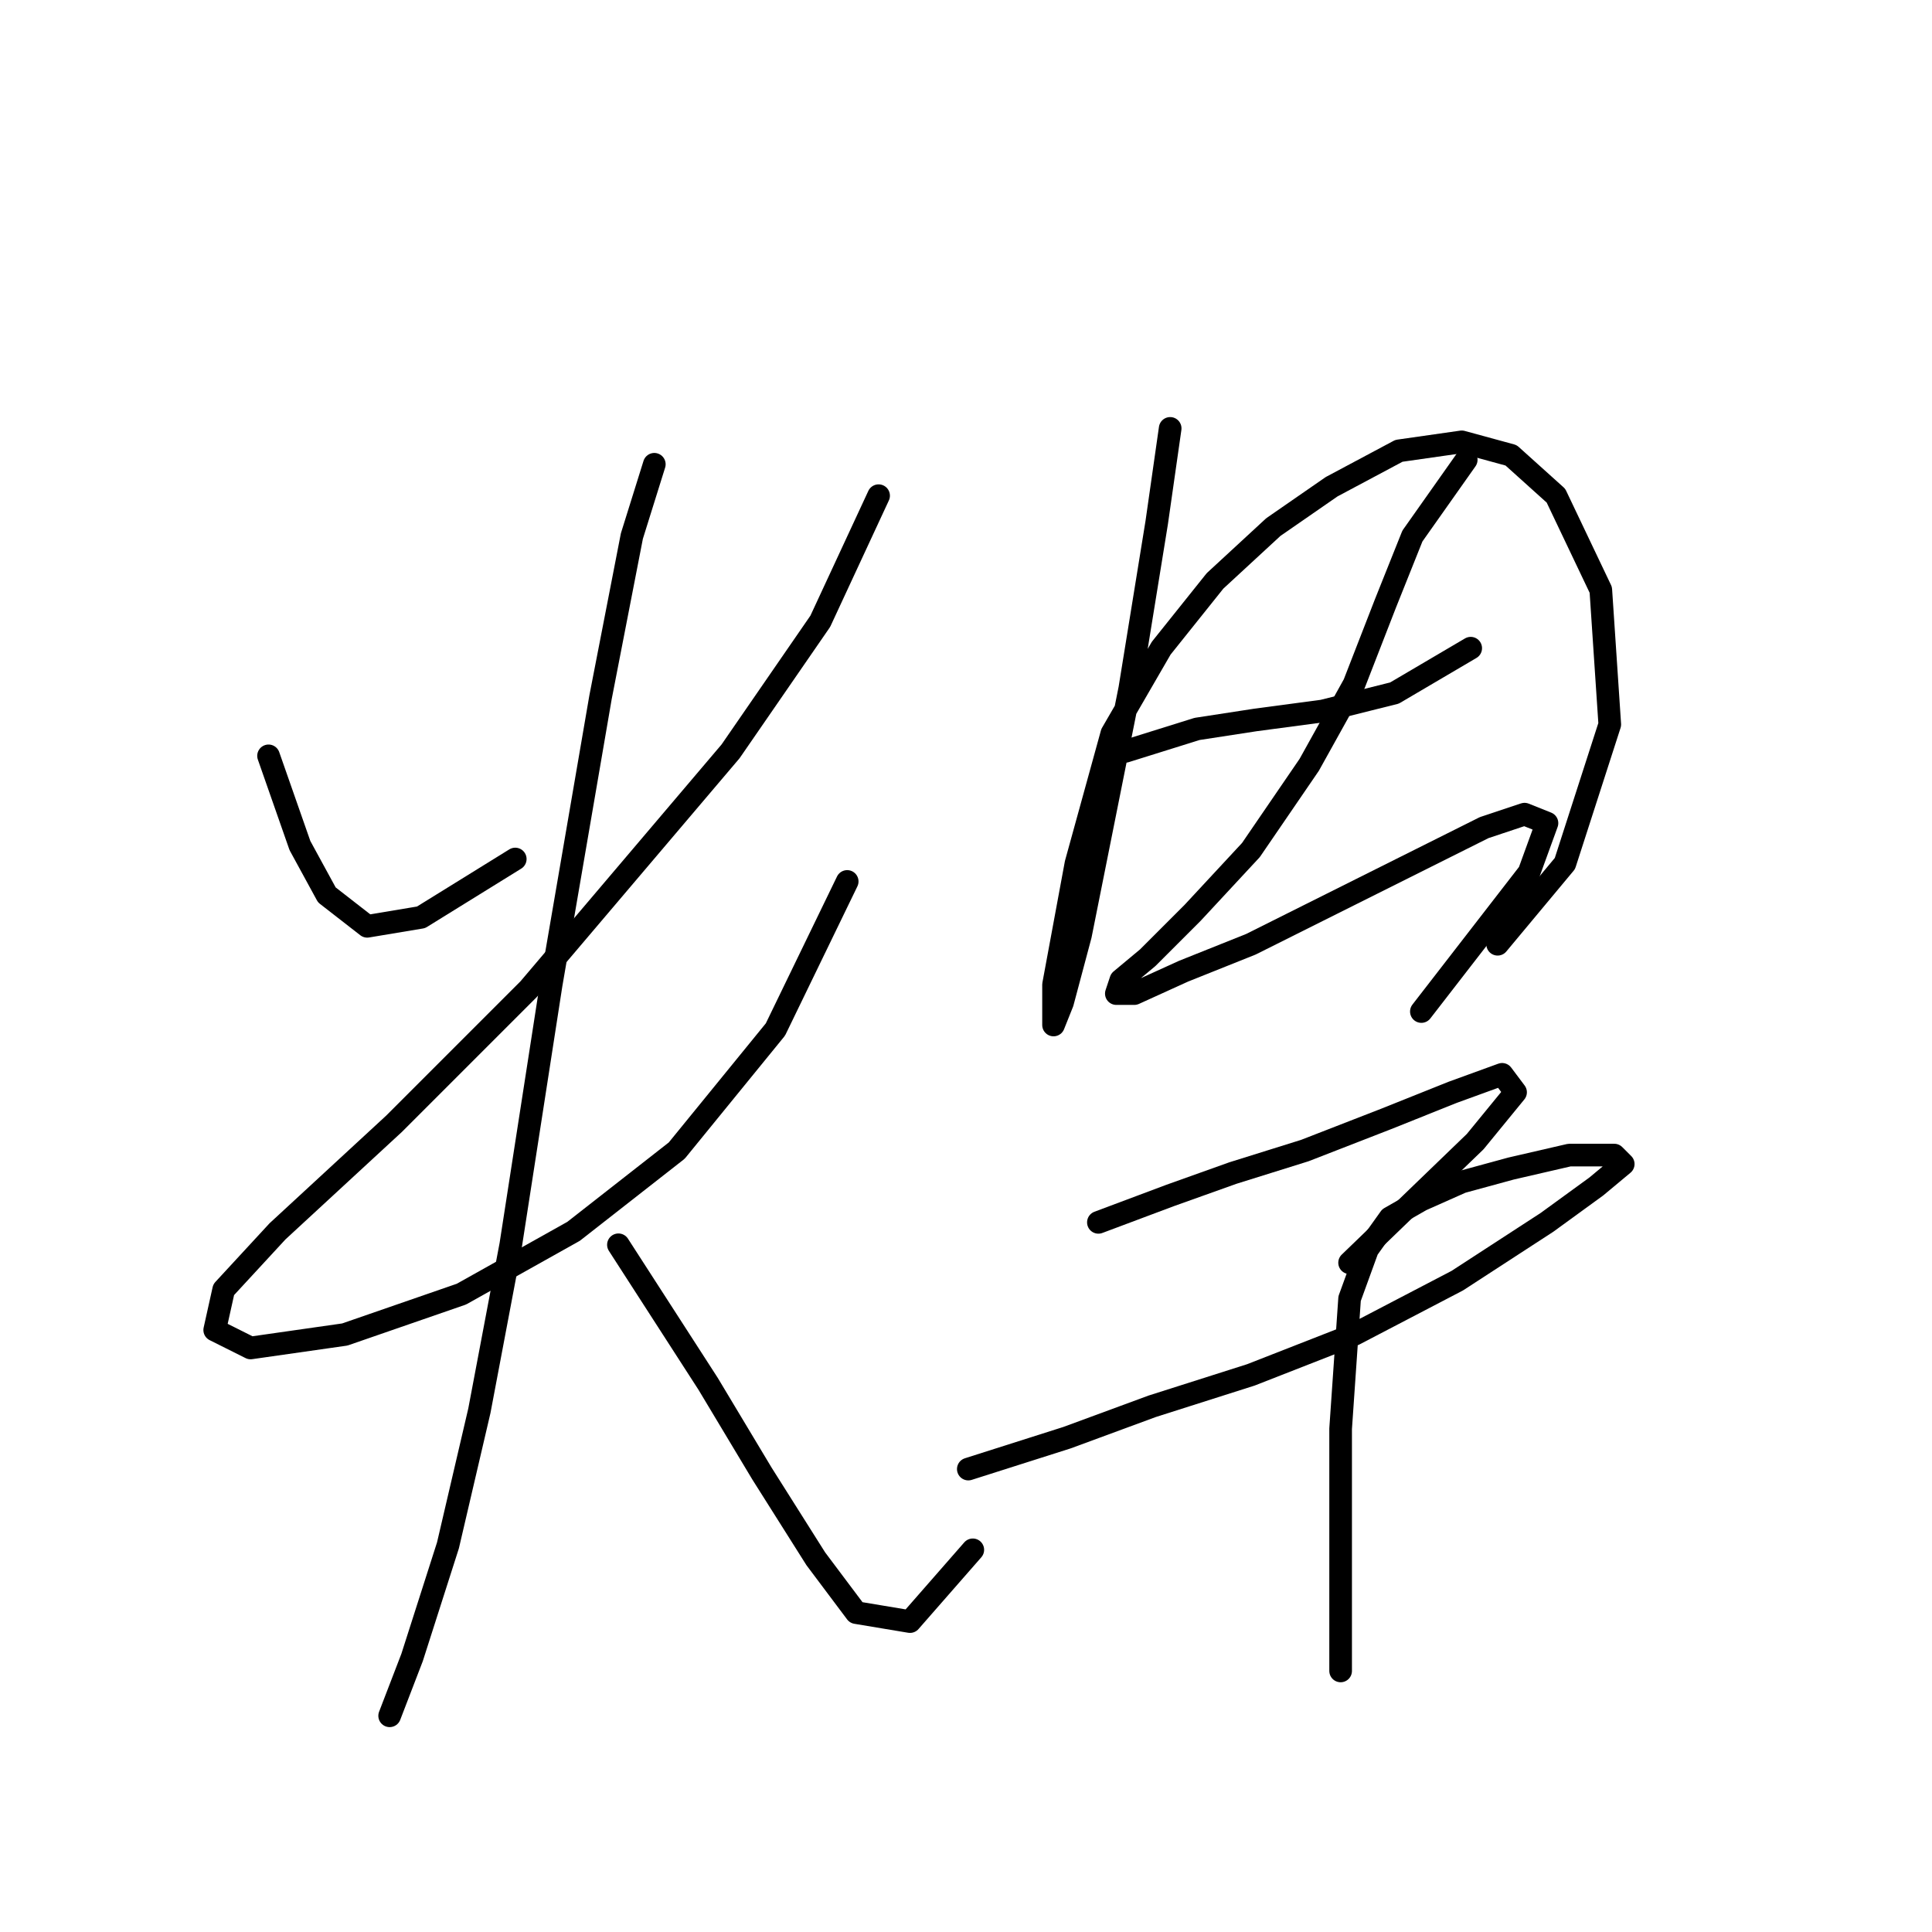 <?xml version="1.0" standalone="no"?>
    <svg width="256" height="256" xmlns="http://www.w3.org/2000/svg" version="1.1">
    <polyline stroke="black" stroke-width="3" stroke-linecap="round" fill="transparent" stroke-linejoin="round" points="35.583 100.154 39.744 112.041 43.31 118.579 48.659 122.74 55.792 121.551 68.274 113.824 68.274 113.824 " />
        <polyline stroke="black" stroke-width="3" stroke-linecap="round" fill="transparent" stroke-linejoin="round" points="116.419 65.68 108.692 82.322 96.804 99.559 70.057 131.061 52.226 148.893 36.772 163.158 29.639 170.885 28.45 176.234 33.205 178.612 45.687 176.829 61.141 171.479 76.001 163.158 89.672 152.459 102.748 136.411 112.258 116.796 112.258 116.796 " />
        <polyline stroke="black" stroke-width="3" stroke-linecap="round" fill="transparent" stroke-linejoin="round" points="86.7 61.519 83.728 71.029 79.567 92.427 73.029 130.467 67.68 164.941 63.519 186.933 59.358 204.765 54.603 219.624 51.631 227.351 51.631 227.351 " />
        <polyline stroke="black" stroke-width="3" stroke-linecap="round" fill="transparent" stroke-linejoin="round" points="81.945 164.941 93.832 183.367 100.965 195.255 108.097 206.548 113.447 213.68 120.579 214.869 128.901 205.359 128.901 205.359 " />
        <polyline stroke="black" stroke-width="3" stroke-linecap="round" fill="transparent" stroke-linejoin="round" points="155.054 56.764 153.27 69.246 149.704 91.238 146.138 109.069 143.166 123.929 140.788 132.845 139.6 135.817 139.6 130.467 142.572 114.419 147.327 97.182 153.865 85.889 160.997 76.973 168.724 69.84 176.451 64.491 185.367 59.736 193.688 58.547 200.227 60.33 206.17 65.68 212.114 78.162 213.303 95.993 207.359 114.419 198.443 125.118 198.443 125.118 " />
        <polyline stroke="black" stroke-width="3" stroke-linecap="round" fill="transparent" stroke-linejoin="round" points="149.11 99.559 158.62 96.587 166.347 95.399 175.263 94.21 184.773 91.832 194.877 85.889 194.877 85.889 " />
        <polyline stroke="black" stroke-width="3" stroke-linecap="round" fill="transparent" stroke-linejoin="round" points="194.283 60.925 187.15 71.029 183.584 79.945 179.423 90.644 173.479 101.342 165.752 112.636 158.026 120.957 152.082 126.901 148.515 129.873 147.921 131.656 150.299 131.656 156.837 128.684 165.752 125.118 176.451 119.768 188.339 113.824 196.66 109.664 202.01 107.881 204.982 109.069 202.604 115.608 188.339 134.033 188.339 134.033 " />
        <polyline stroke="black" stroke-width="3" stroke-linecap="round" fill="transparent" stroke-linejoin="round" points="145.543 161.969 155.054 158.403 163.375 155.431 172.885 152.459 183.584 148.299 192.5 144.732 199.038 142.355 200.821 144.732 195.471 151.27 178.829 167.319 178.829 167.319 " />
        <polyline stroke="black" stroke-width="3" stroke-linecap="round" fill="transparent" stroke-linejoin="round" points="128.306 194.66 141.383 190.5 152.676 186.339 165.752 182.178 179.423 176.829 193.094 169.696 204.982 161.969 211.52 157.214 215.086 154.242 213.897 153.054 207.953 153.054 200.227 154.837 193.688 156.62 188.339 158.997 184.178 161.375 181.206 165.536 178.829 172.074 177.64 189.311 177.64 206.548 177.64 221.407 177.64 221.407 " />
        </svg>